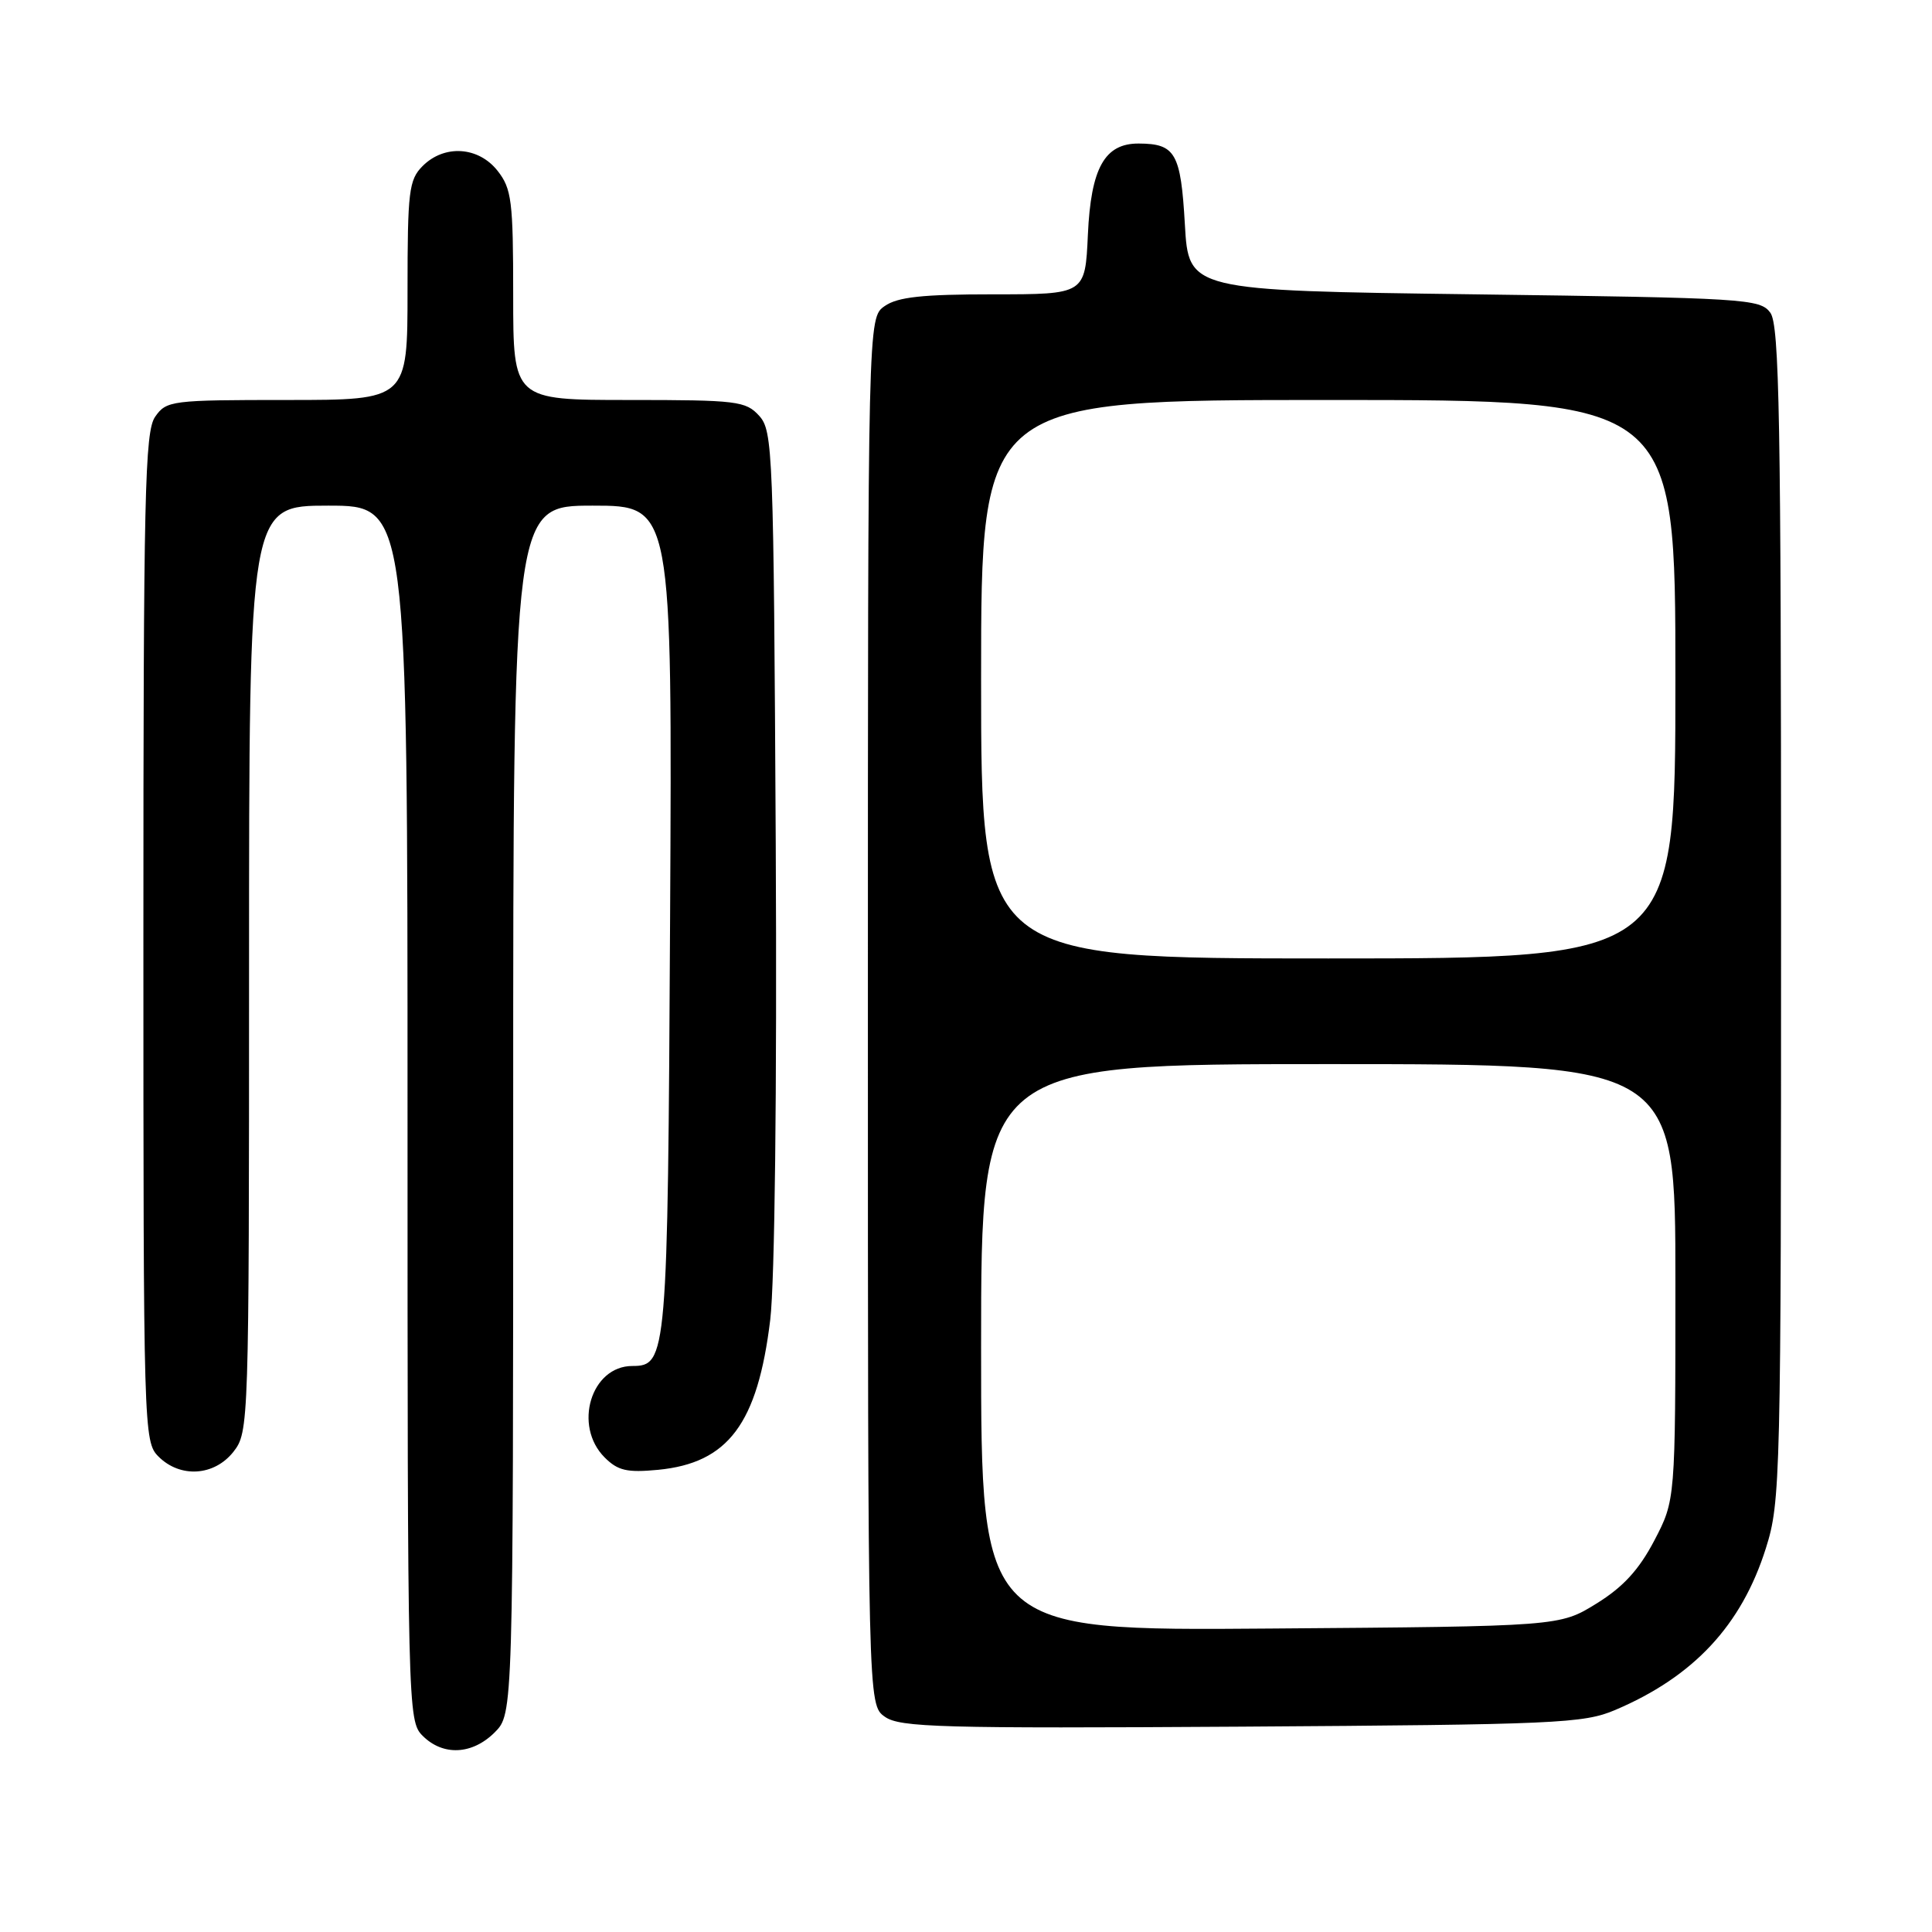 <?xml version="1.0" encoding="UTF-8" standalone="no"?>
<!DOCTYPE svg PUBLIC "-//W3C//DTD SVG 1.1//EN" "http://www.w3.org/Graphics/SVG/1.1/DTD/svg11.dtd" >
<svg xmlns="http://www.w3.org/2000/svg" xmlns:xlink="http://www.w3.org/1999/xlink" version="1.1" viewBox="0 0 256 256">
 <g >
 <path fill="currentColor"
d=" M 65.55 229.55 C 68.00 227.09 68.00 227.09 68.00 147.05 C 68.00 67.00 68.00 67.00 78.54 67.00 C 89.08 67.00 89.08 67.00 88.79 121.75 C 88.48 179.83 88.38 181.00 83.79 181.00 C 78.32 181.00 75.92 188.92 80.12 193.12 C 81.87 194.87 83.08 195.15 87.19 194.76 C 96.49 193.86 100.39 188.66 102.06 174.88 C 102.66 169.86 102.96 144.57 102.79 111.85 C 102.51 59.74 102.41 57.11 100.60 55.10 C 98.82 53.14 97.67 53.00 83.35 53.00 C 68.00 53.00 68.00 53.00 68.00 39.13 C 68.00 26.62 67.80 25.01 65.93 22.63 C 63.39 19.41 58.88 19.12 56.00 22.00 C 54.18 23.82 54.00 25.33 54.00 38.50 C 54.00 53.00 54.00 53.00 38.06 53.00 C 22.71 53.00 22.05 53.08 20.56 55.22 C 19.19 57.18 19.00 65.40 19.00 124.22 C 19.00 189.67 19.04 191.04 21.00 193.00 C 23.88 195.88 28.39 195.59 30.93 192.37 C 32.97 189.76 33.00 188.93 33.00 128.37 C 33.00 67.00 33.00 67.00 43.50 67.00 C 54.00 67.00 54.00 67.00 54.00 147.50 C 54.00 226.67 54.03 228.03 56.00 230.00 C 58.70 232.70 62.57 232.52 65.55 229.55 Z  M 214.00 226.59 C 224.42 222.17 230.77 215.36 233.99 205.14 C 235.93 199.01 236.00 196.11 236.00 121.09 C 236.00 55.58 235.78 43.08 234.58 41.44 C 233.23 39.59 231.32 39.48 195.33 39.00 C 157.50 38.50 157.50 38.50 157.00 29.71 C 156.46 20.29 155.75 19.04 150.90 19.02 C 146.37 18.99 144.55 22.25 144.15 31.10 C 143.79 39.00 143.79 39.00 131.62 39.00 C 122.22 39.00 118.94 39.35 117.22 40.56 C 115.00 42.11 115.00 42.11 115.00 134.00 C 115.00 225.89 115.00 225.89 117.25 227.48 C 119.24 228.89 124.65 229.04 164.50 228.79 C 206.19 228.52 209.83 228.36 214.00 226.59 Z  M 130.00 178.54 C 130.00 141.00 130.00 141.00 176.00 141.00 C 222.00 141.00 222.00 141.00 222.00 169.89 C 222.00 198.77 222.00 198.77 219.21 204.12 C 217.17 208.01 215.08 210.29 211.54 212.48 C 206.66 215.50 206.66 215.50 168.33 215.79 C 130.00 216.09 130.00 216.09 130.00 178.54 Z  M 130.00 90.00 C 130.00 53.00 130.00 53.00 176.00 53.00 C 222.00 53.00 222.00 53.00 222.00 90.00 C 222.00 127.00 222.00 127.00 176.00 127.00 C 130.00 127.00 130.00 127.00 130.00 90.00 Z "/>
</g>
</svg>